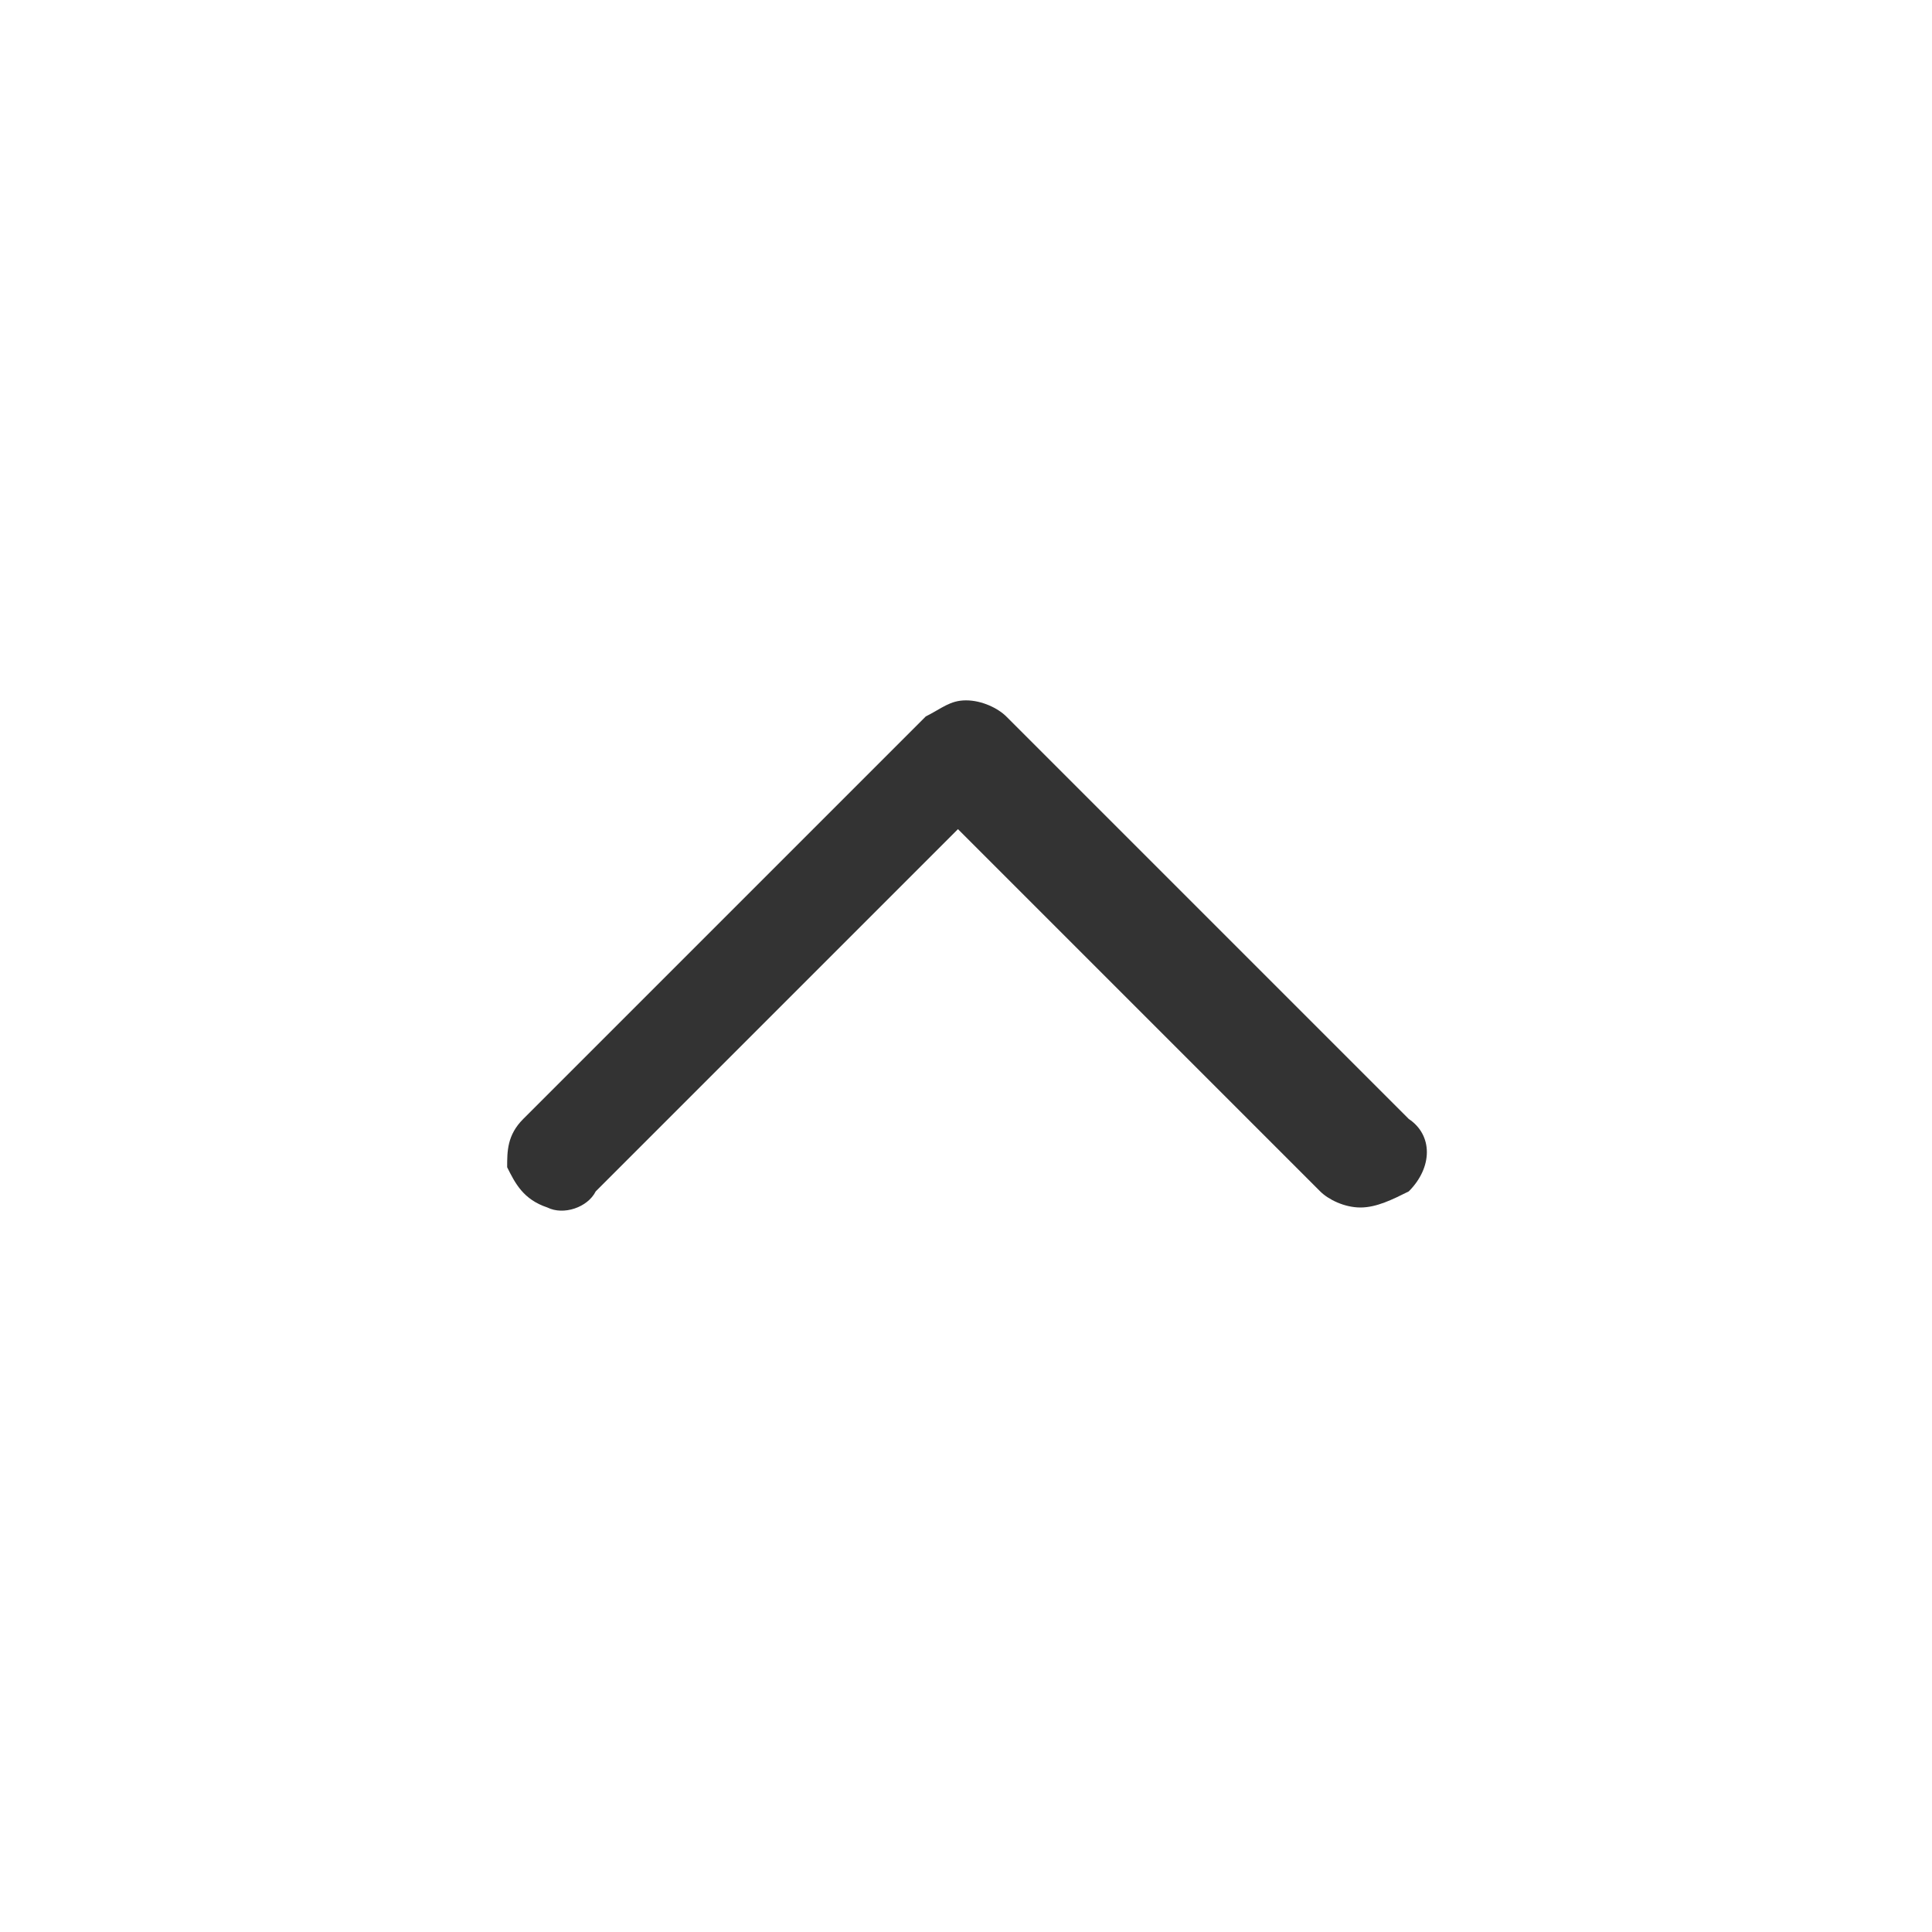 <svg fill="#333333" height="24" width="24" viewBox="0 0 24 24" xmlns="http://www.w3.org/2000/svg">
    <path d="M17.5,14.8c0.3-0.3,0.3-0.7,0-0.9l-5-5c-0.1-0.1-0.3-0.2-0.5-0.2c-0.2,0-0.3,0.1-0.5,0.2l-5,5c-0.2,0.2-0.2,0.4-0.2,0.6c0.1,0.2,0.2,0.4,0.5,0.5c0.2,0.1,0.5,0,0.6-0.2l4.5-4.5l4.5,4.5c0.1,0.1,0.3,0.2,0.5,0.2S17.3,14.9,17.5,14.8z"/>
</svg>
